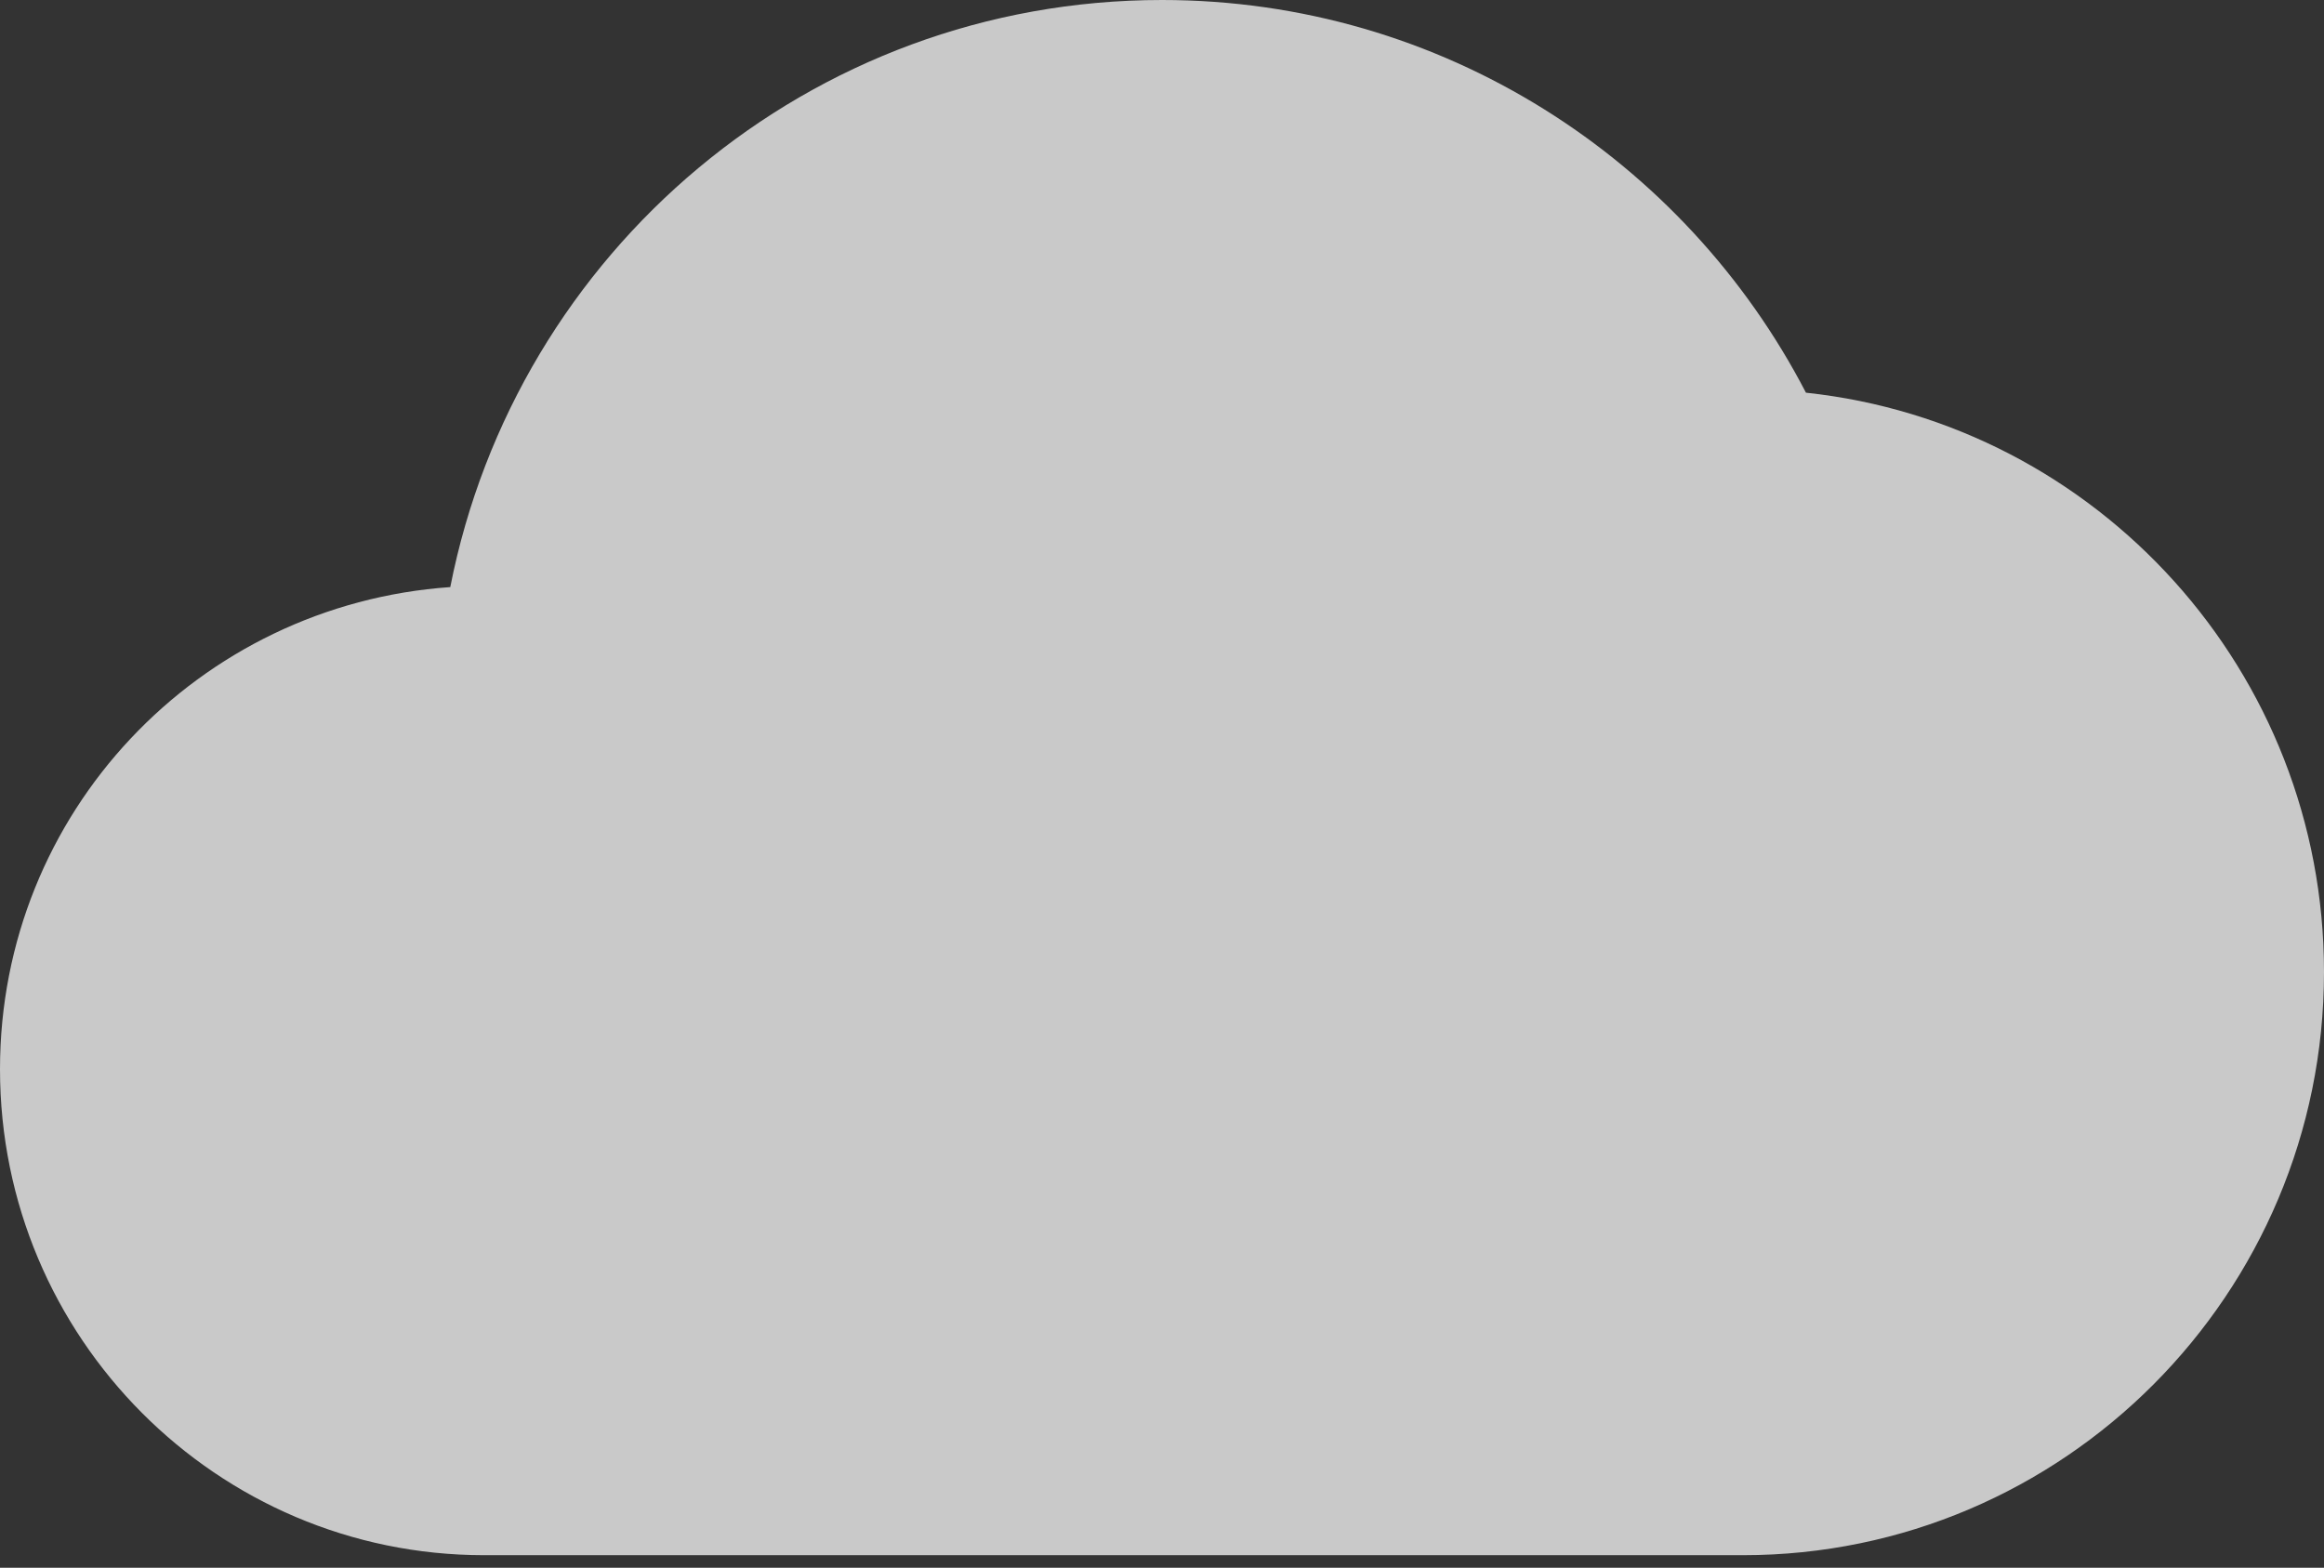 <?xml version="1.0" encoding="UTF-8"?>
<svg width="166px" height="112px" viewBox="0 0 166 112" version="1.1" xmlns="http://www.w3.org/2000/svg" xmlns:xlink="http://www.w3.org/1999/xlink">
    <rect x="0" y="0" width="166" height="112" fill="#333333" stroke="none"/>
    <!-- Generator: Sketch 49 (51002) - http://www.bohemiancoding.com/sketch -->
    <title>Shape</title>
    <desc>Created with Sketch.</desc>
    <defs></defs>
    <g id="Desktop" stroke="none" stroke-width="1" fill="none" fill-rule="evenodd" opacity="0.731">
        <g id="Desktop-/-Home" transform="translate(-1166, -355)" fill="#FFFFFF" fill-rule="nonzero">
            <g id="hero" transform="translate(-37, 0)">
                <g id="clouds-container" transform="translate(0, 225)">
                    <g id="clouds-right" transform="translate(1203, 0)">
                        <g id="second-cloud-right" transform="translate(186, 144.5) scale(-1, 1) translate(-186, -144.5) translate(0, 47)">
                            <path d="M339.837,124.941 C335.134,100.985 314.177,83 289,83 C269.011,83 251.65,94.388 243.004,111.053 C222.185,113.275 206,130.982 206,152.439 C206,175.423 224.606,194.102 247.5,194.102 L337.417,194.102 C356.507,194.102 372,178.548 372,159.383 C372,141.051 357.821,126.191 339.837,124.941 Z" id="Shape"></path>
                        </g>
                    </g>
                </g>
            </g>
        </g>
    </g>
</svg>